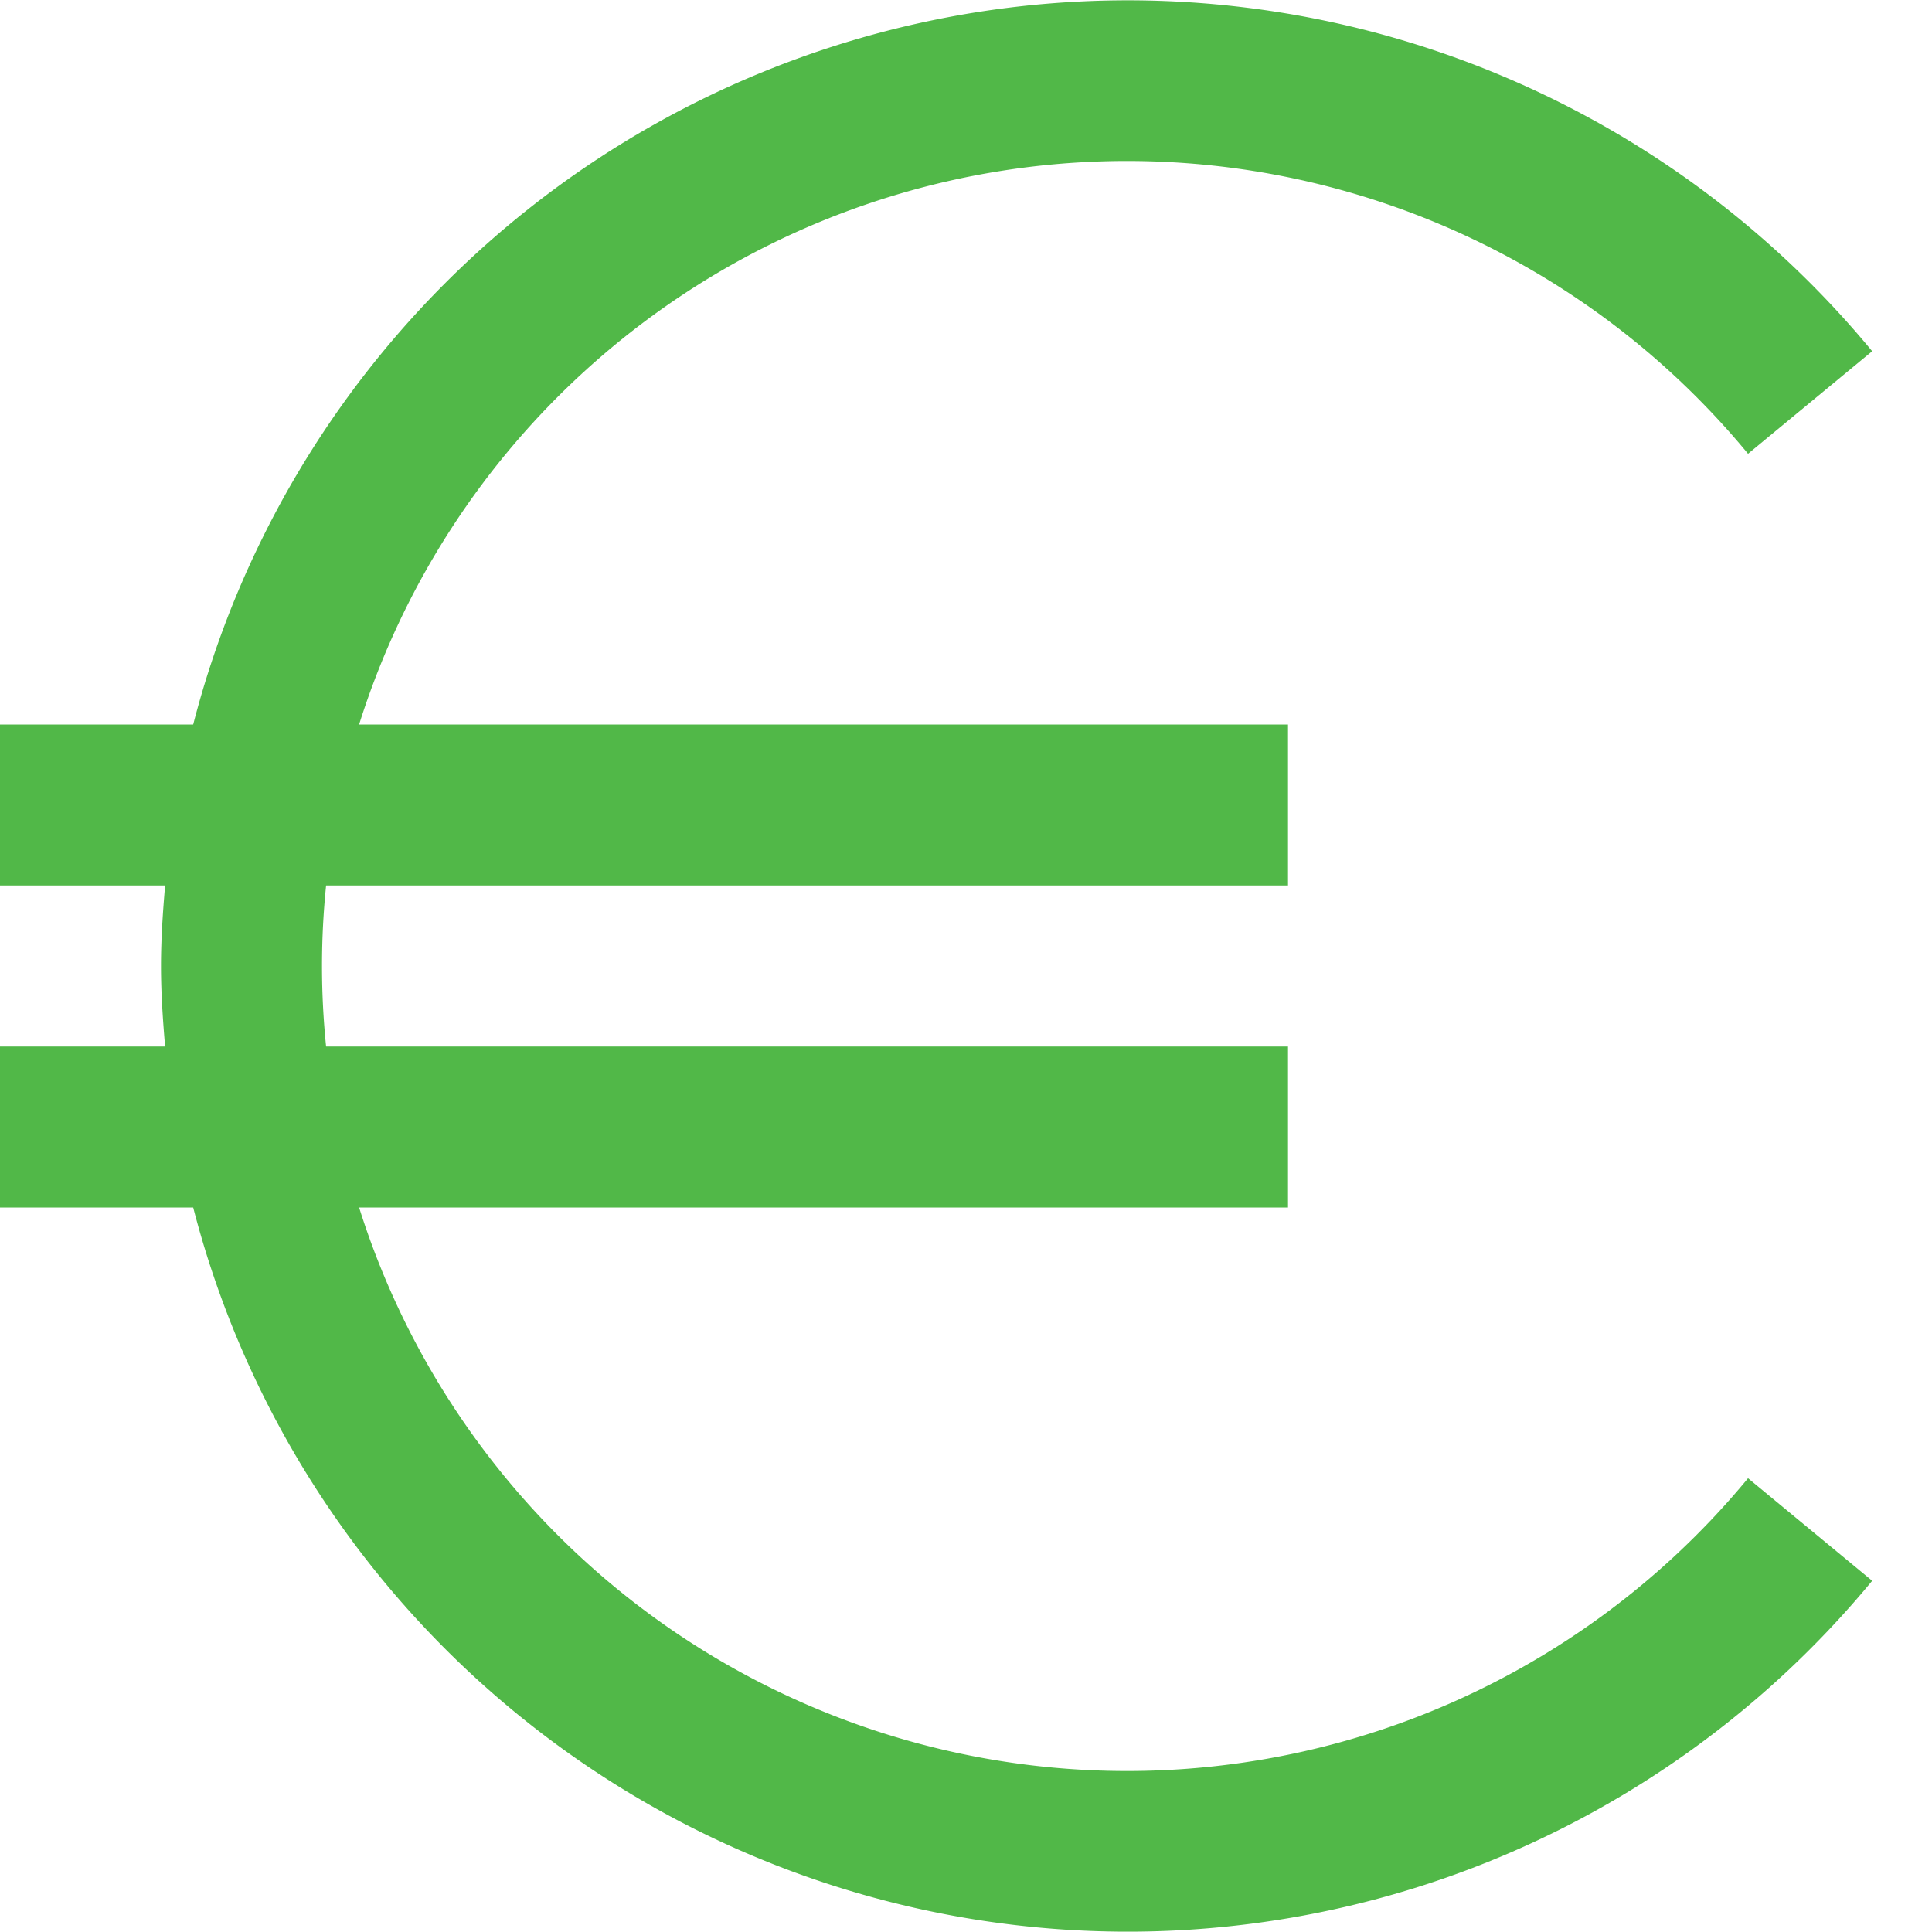 <svg id="Layer_1" data-name="Layer 1" xmlns="http://www.w3.org/2000/svg" viewBox="0 0 24 24"><defs><style>.cls-1{fill:#51B848;}</style></defs><path class="cls-1" d="M2.4,15H0V13H2.051C2.023,12.669,2,12.338,2,12s.023-.669.051-1H0V9H2.4A11.989,11.989,0,0,1,23.257,4.363L21.715,5.637A10,10,0,0,0,4.461,9H16v2H4.051a9.829,9.829,0,0,0,0,2H16v2H4.461a10,10,0,0,0,17.254,3.363l1.542,1.274A11.989,11.989,0,0,1,2.4,15Z"/></svg>
